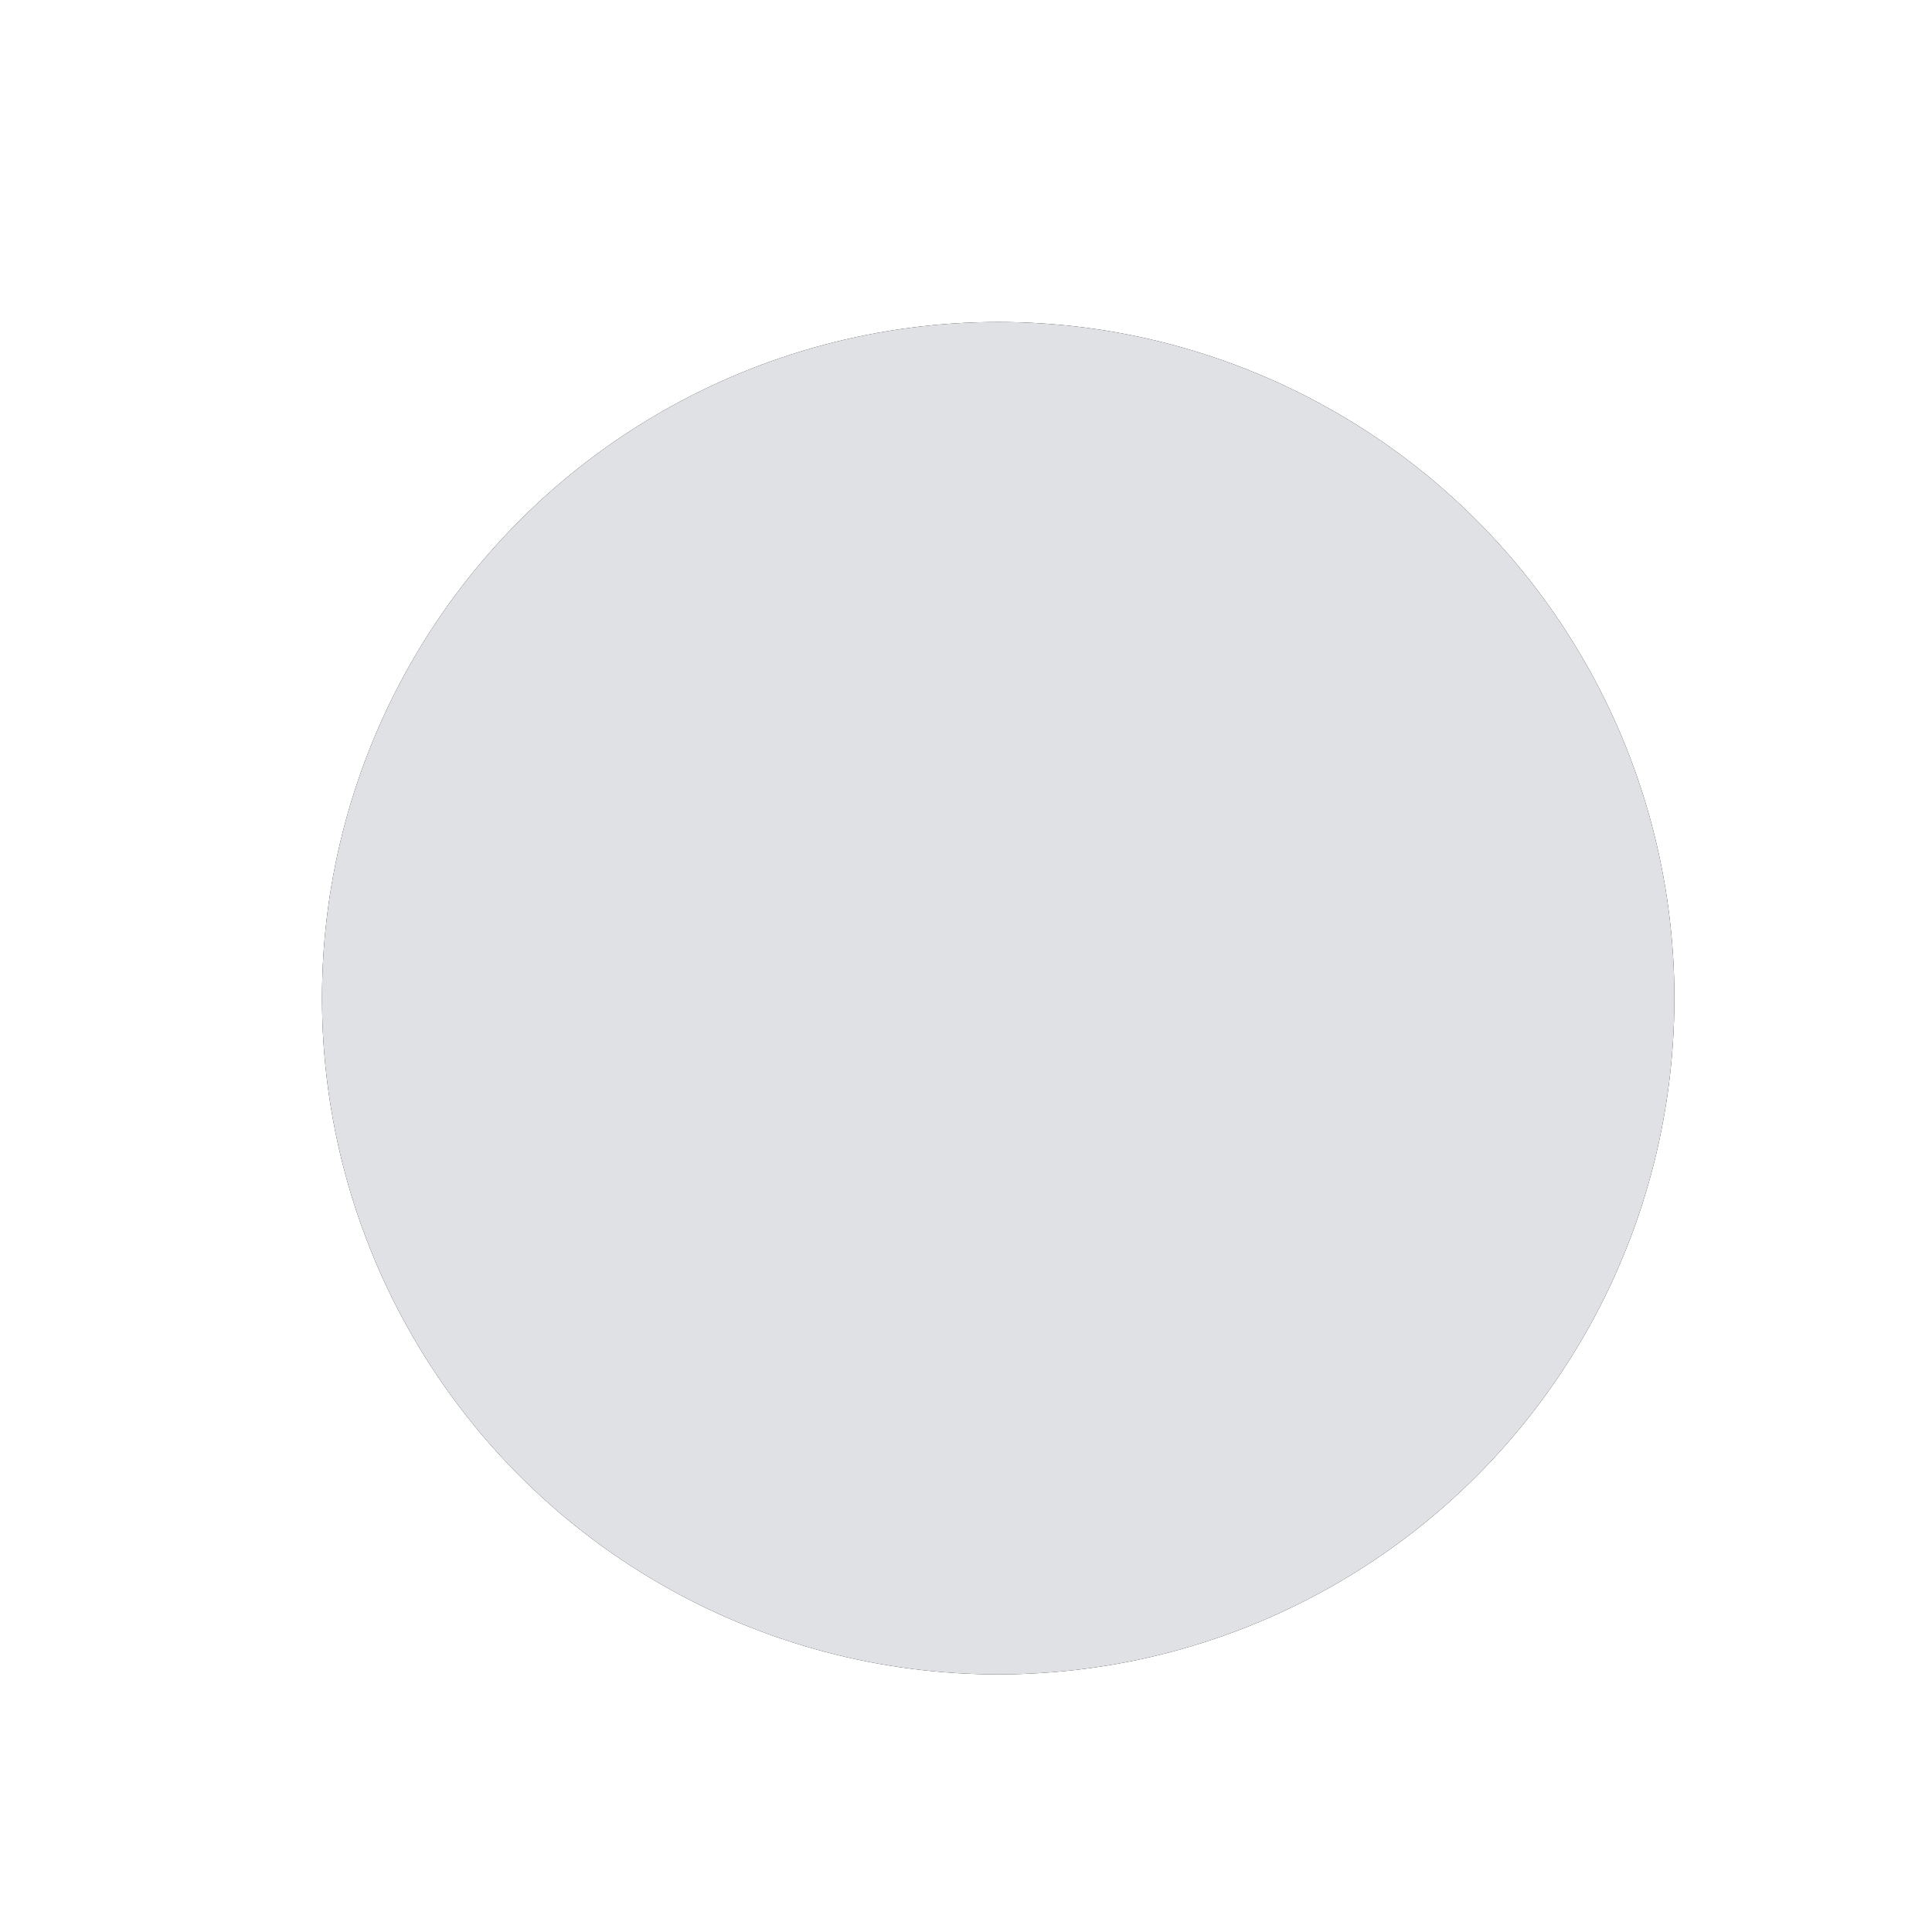 <?xml version="1.0" encoding="UTF-8"?>
<svg width="30px" height="30px" viewBox="0 0 30 30" version="1.1" xmlns="http://www.w3.org/2000/svg" xmlns:xlink="http://www.w3.org/1999/xlink">
    <!-- Generator: Sketch 52.6 (67491) - http://www.bohemiancoding.com/sketch -->
    <title>RecordButton_hot_pressed</title>
    <desc>Created with Sketch.</desc>
    <defs>
        <circle id="path-1" cx="15.5" cy="15.5" r="10.5"></circle>
        <filter x="-28.6%" y="-28.6%" width="157.1%" height="157.1%" filterUnits="objectBoundingBox" id="filter-2">
            <feMorphology radius="0.5" operator="dilate" in="SourceAlpha" result="shadowSpreadOuter1"></feMorphology>
            <feOffset dx="0" dy="0" in="shadowSpreadOuter1" result="shadowOffsetOuter1"></feOffset>
            <feGaussianBlur stdDeviation="1.5" in="shadowOffsetOuter1" result="shadowBlurOuter1"></feGaussianBlur>
            <feColorMatrix values="0 0 0 0 1   0 0 0 0 0   0 0 0 0 0  0 0 0 0.512 0" type="matrix" in="shadowBlurOuter1"></feColorMatrix>
        </filter>
        <linearGradient x1="41.08%" y1="23.757%" x2="0%" y2="103.341%" id="linearGradient-3">
            <stop stop-color="#14E71E" offset="0%"></stop>
            <stop stop-color="#25822F" offset="100%"></stop>
        </linearGradient>
        <filter x="-7.1%" y="-10.8%" width="114.3%" height="121.5%" filterUnits="objectBoundingBox" id="filter-4">
            <feMorphology radius="0.5" operator="dilate" in="SourceAlpha" result="shadowSpreadOuter1"></feMorphology>
            <feOffset dx="0" dy="0" in="shadowSpreadOuter1" result="shadowOffsetOuter1"></feOffset>
            <feGaussianBlur stdDeviation="1.5" in="shadowOffsetOuter1" result="shadowBlurOuter1"></feGaussianBlur>
            <feComposite in="shadowBlurOuter1" in2="SourceAlpha" operator="out" result="shadowBlurOuter1"></feComposite>
            <feColorMatrix values="0 0 0 0 0.056   0 0 0 0 0.89   0 0 0 0 0.192  0 0 0 1 0" type="matrix" in="shadowBlurOuter1" result="shadowMatrixOuter1"></feColorMatrix>
            <feMerge>
                <feMergeNode in="shadowMatrixOuter1"></feMergeNode>
                <feMergeNode in="SourceGraphic"></feMergeNode>
            </feMerge>
        </filter>
    </defs>
    <g id="Main-Toolbar-Buttons" stroke="none" stroke-width="1" fill="none" fill-rule="evenodd">
        <g id="RecordButton_hot_pressed-Copy">
            <g id="Oval-1">
                <use fill="black" fill-opacity="1" filter="url(#filter-2)" xlink:href="#path-1"></use>
                <use fill="#DFE1E5" fill-rule="evenodd" xlink:href="#path-1"></use>
            </g>
        </g>
        <g id="PlayButton_hot_pressed" filter="url(#filter-4)" transform="translate(0, -35)"></g>
    </g>
</svg>